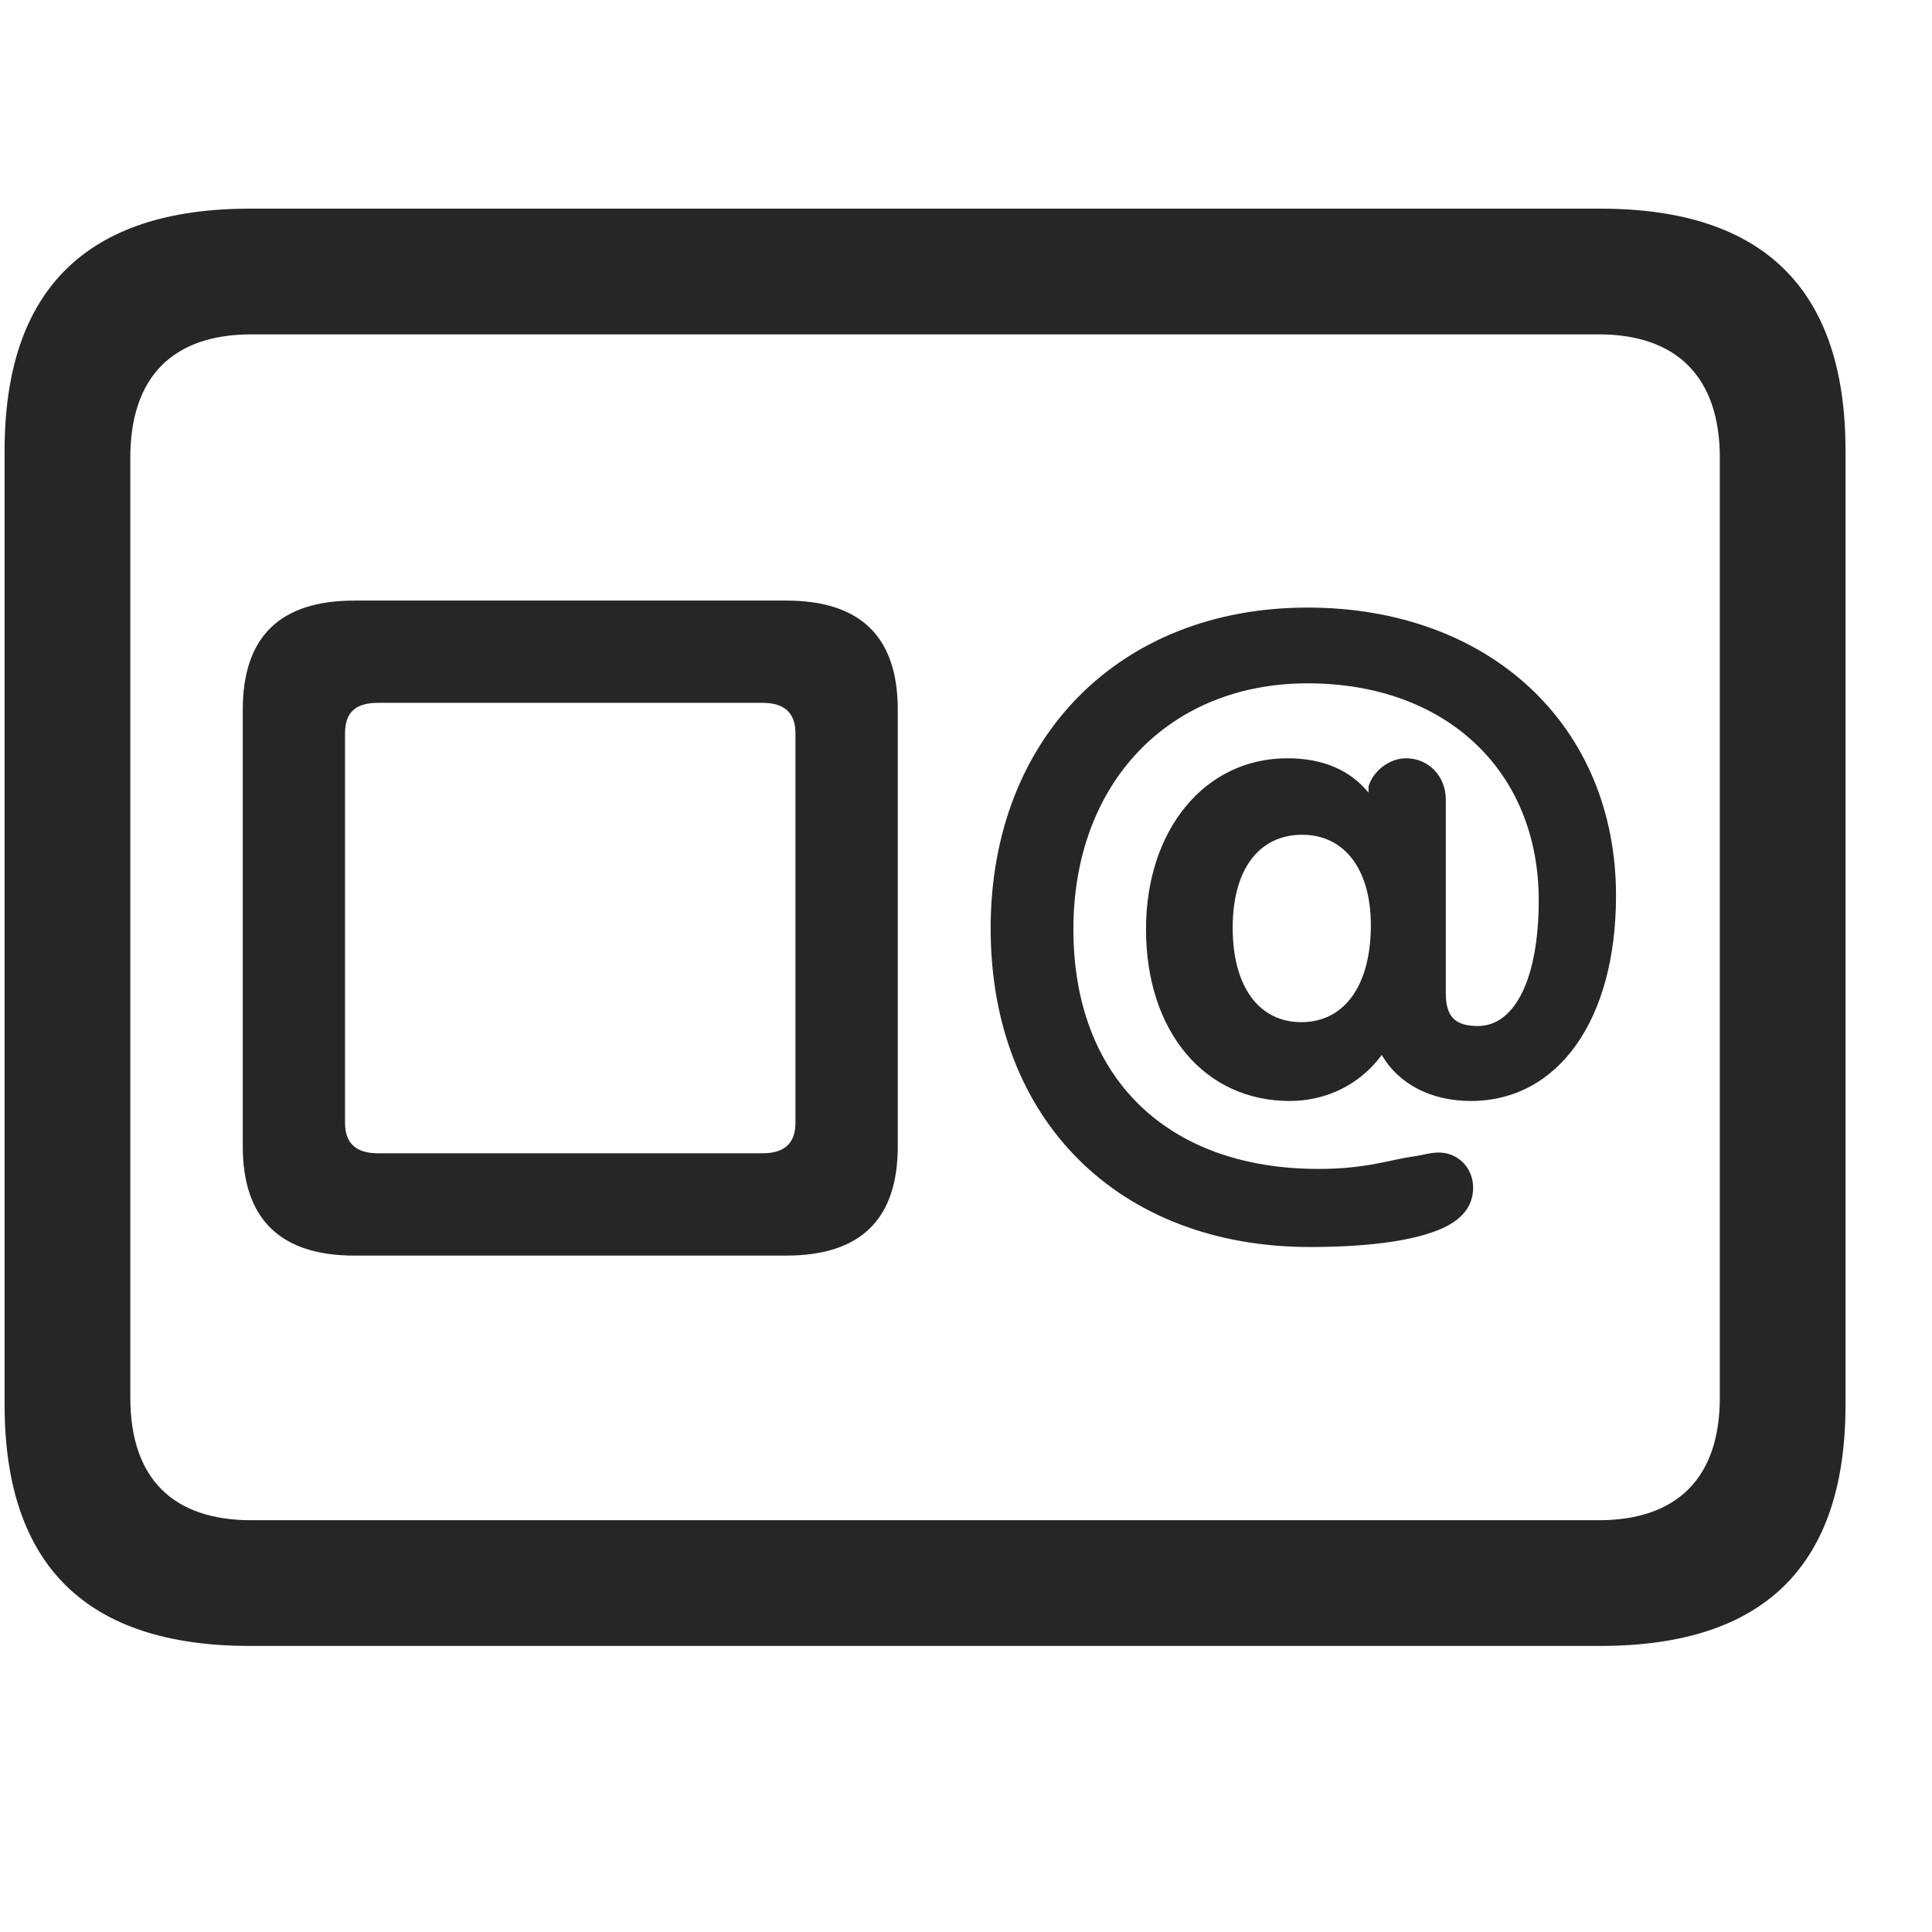 <svg width="29" height="29" viewBox="0 0 29 29" fill="currentColor" xmlns="http://www.w3.org/2000/svg">
<g clip-path="url(#clip0_2207_33316)">
<path d="M3.749 24.706H24.022C26.483 24.706 27.702 23.499 27.702 21.085V6.765C27.702 4.351 26.483 3.132 24.022 3.132H3.749C1.3 3.132 0.069 4.351 0.069 6.765V21.085C0.069 23.499 1.3 24.706 3.749 24.706ZM3.772 22.819C2.601 22.819 1.956 22.198 1.956 20.98V6.87C1.956 5.651 2.601 5.019 3.772 5.019H23.999C25.159 5.019 25.815 5.651 25.815 6.87V20.98C25.815 22.198 25.159 22.819 23.999 22.819H3.772Z" fill="currentColor" fill-opacity="0.85"/>
<path d="M5.319 18.847H11.8C12.925 18.847 13.476 18.296 13.476 17.206V10.655C13.476 9.565 12.925 9.015 11.8 9.015H5.319C4.206 9.015 3.644 9.554 3.644 10.655V17.206C3.644 18.296 4.206 18.847 5.319 18.847ZM5.671 17.311C5.343 17.311 5.179 17.159 5.179 16.855V11.007C5.179 10.69 5.343 10.55 5.671 10.55H11.448C11.776 10.55 11.94 10.702 11.94 11.007V16.855C11.94 17.159 11.776 17.311 11.448 17.311H5.671ZM19.663 18.718C20.425 18.718 21.14 18.647 21.597 18.46C21.913 18.331 22.112 18.132 22.112 17.827C22.112 17.534 21.89 17.3 21.597 17.3C21.468 17.3 21.374 17.335 21.222 17.358C20.87 17.405 20.518 17.546 19.792 17.546C17.518 17.546 16.112 16.175 16.112 13.948C16.112 11.757 17.542 10.257 19.628 10.257C21.702 10.257 23.097 11.569 23.097 13.515C23.097 14.675 22.745 15.401 22.183 15.401C21.831 15.401 21.702 15.249 21.702 14.909V12.003C21.702 11.651 21.444 11.382 21.105 11.382C20.858 11.382 20.612 11.569 20.542 11.804V11.898C20.272 11.569 19.874 11.382 19.323 11.382C18.081 11.382 17.202 12.46 17.202 13.948C17.202 15.483 18.081 16.526 19.358 16.526C19.909 16.526 20.413 16.28 20.741 15.835C20.999 16.28 21.491 16.526 22.077 16.526C23.39 16.526 24.257 15.308 24.257 13.444C24.257 10.89 22.358 9.12 19.628 9.12C16.804 9.12 14.87 11.077 14.87 13.937C14.87 16.808 16.792 18.718 19.663 18.718ZM19.534 15.343C18.901 15.343 18.503 14.815 18.503 13.925C18.503 13.046 18.901 12.53 19.546 12.53C20.179 12.53 20.577 13.046 20.577 13.89C20.577 14.792 20.179 15.343 19.534 15.343Z" fill="currentColor" fill-opacity="0.85"/>
</g>
<defs>
<clipPath id="clip0_2207_33316">
<rect width="27.633" height="21.574" fill="currentColor" transform="translate(0.069 3.132)"/>
</clipPath>
</defs>
</svg>
